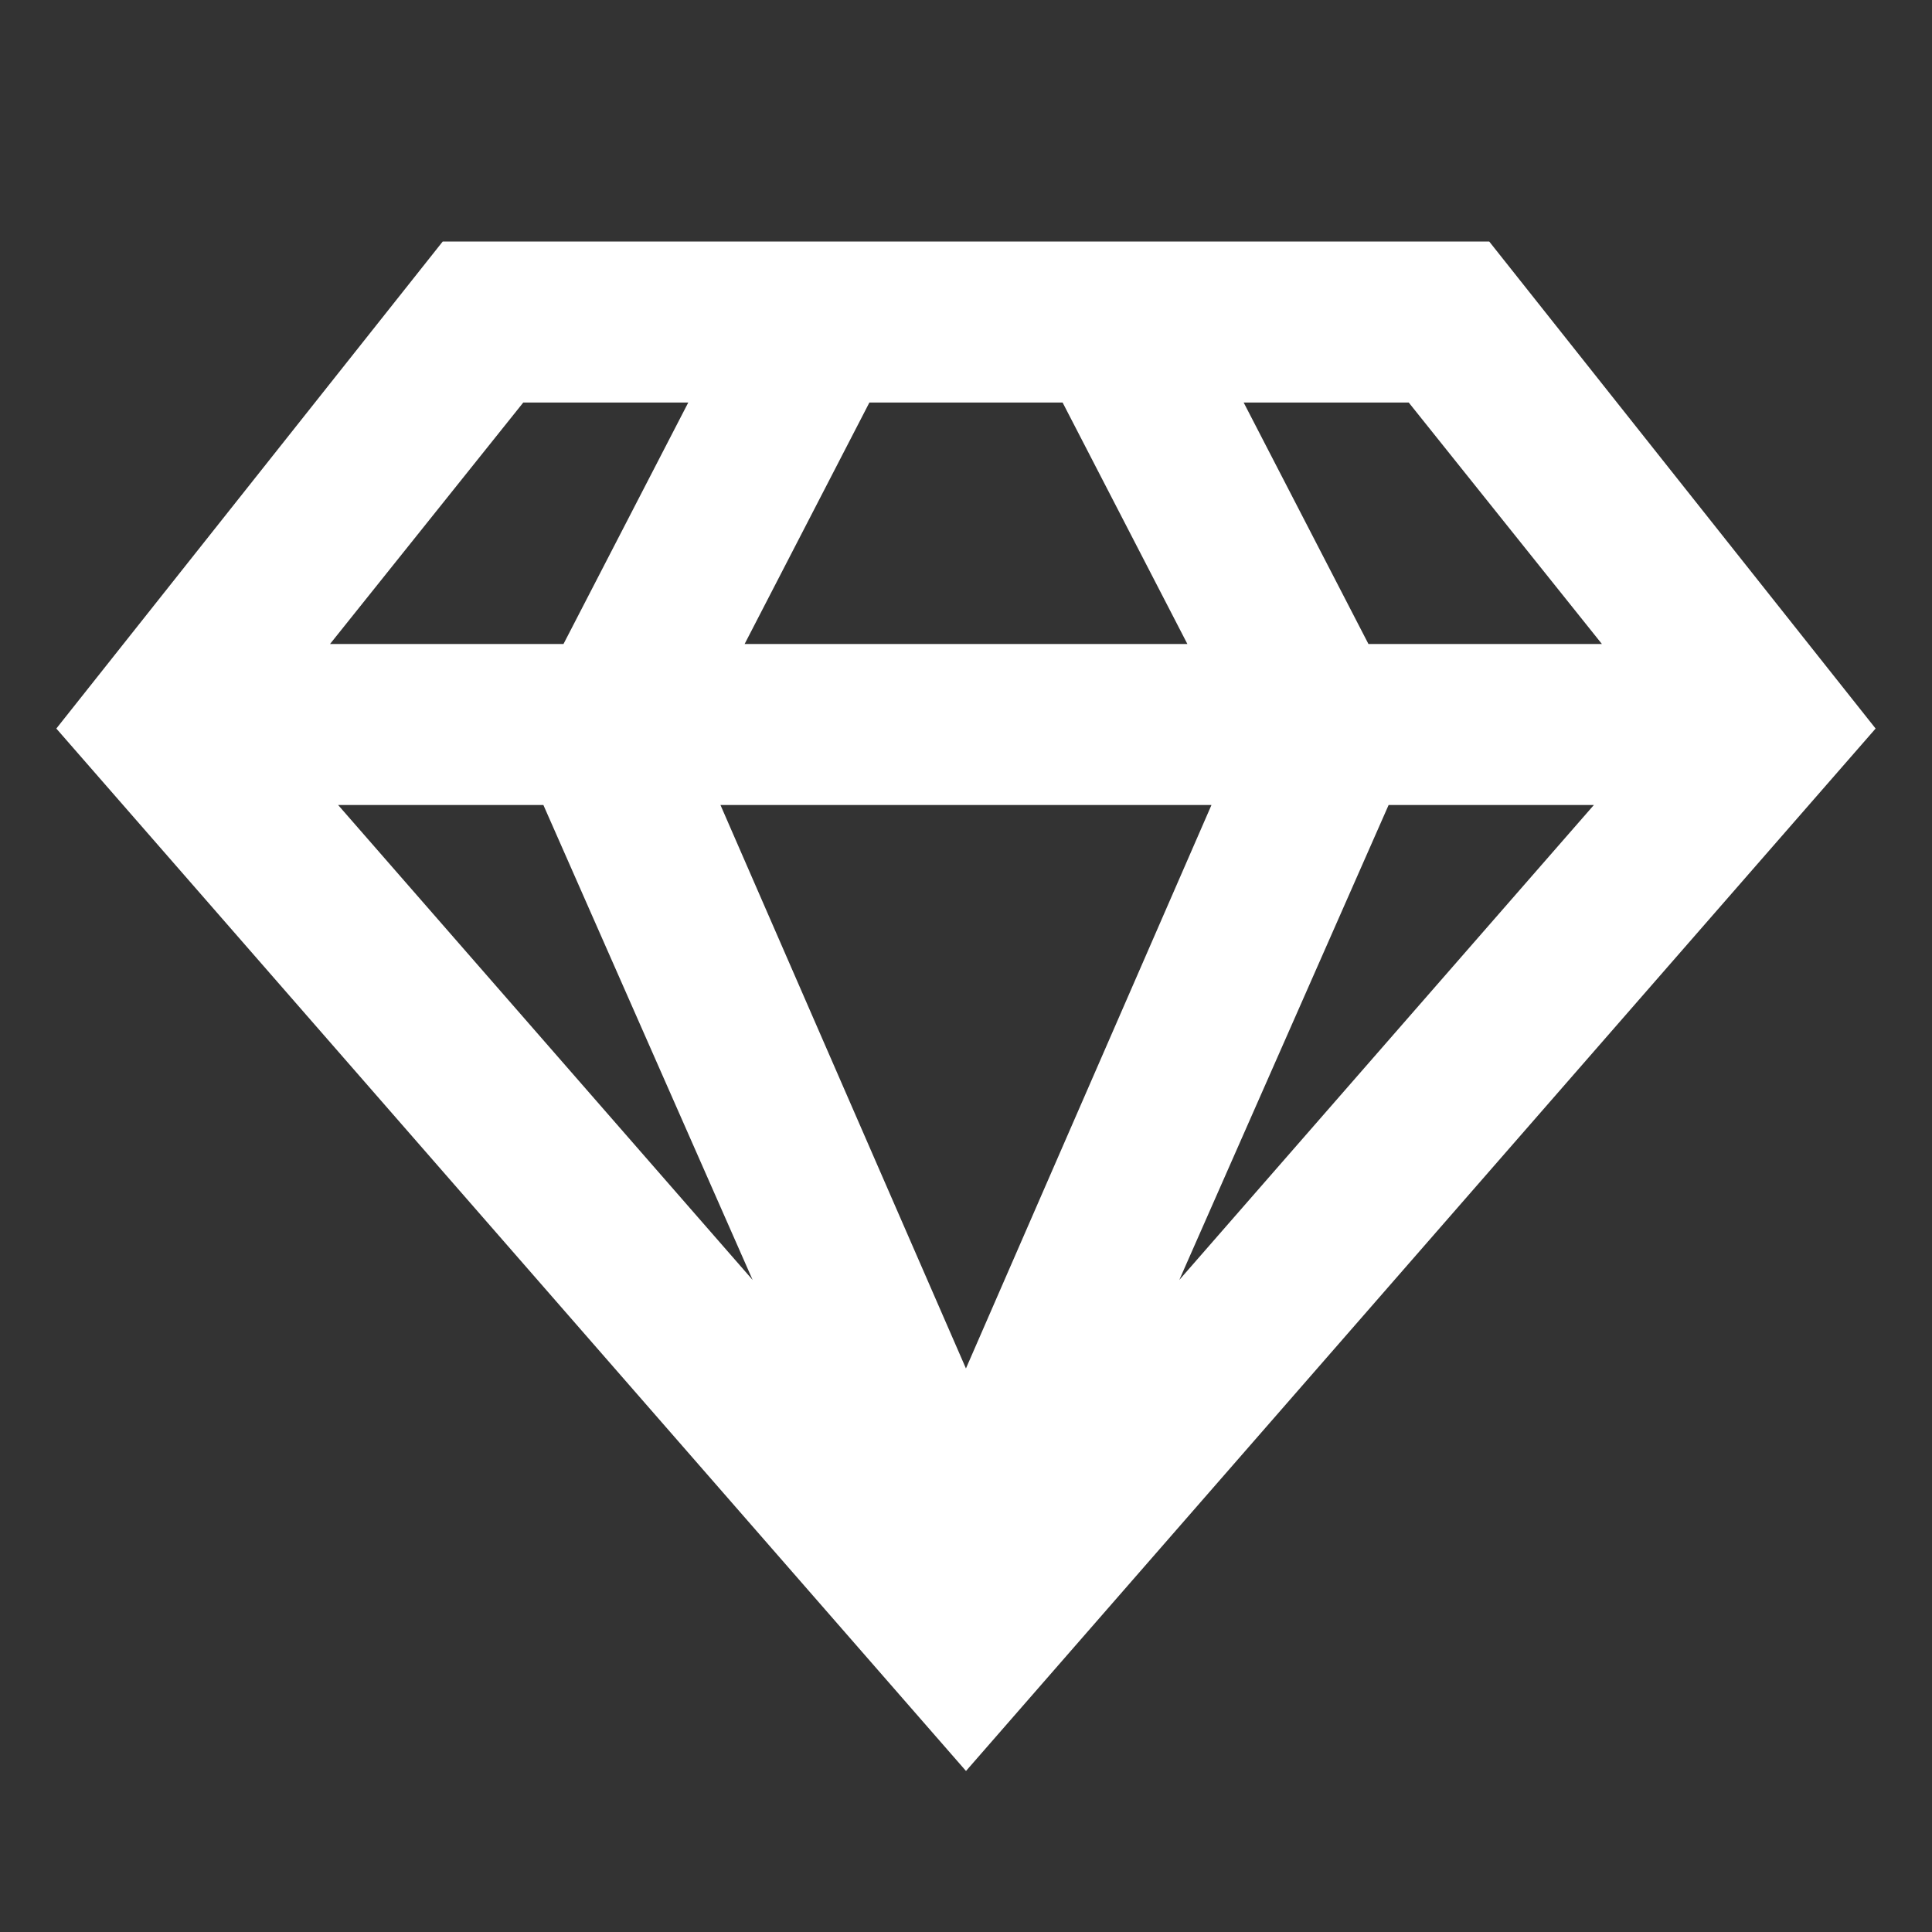 <svg data-name="Layer 2" xmlns="http://www.w3.org/2000/svg" width="32" height="32" viewBox="0 0 32 32">
    <rect x="0" y="0" width="32" height="32" fill="#333333" stroke="none"/>
    <g data-name="invisible box">
        <path data-name="Rectangle 24223" style="fill:none" d="M0 0h32v32H0z"/>
    </g>
    <g data-name="Q3 icons">
        <path data-name="Path 16923" d="M25.133 6H7.8l-6.4 8.067 15.067 17.266 15.066-17.266zM9.467 15.333l3.466 7.867-6.866-7.867zm2.933 0h8.133l-4.067 9.333zm11.067 0h3.4L20 23.2zm.333-6.666 3.2 4h-3.867l-2.067-4zm-5.733 0 2.067 4H12.8l2.067-4zm-8.933 0h2.733l-2.067 4H5.933z" transform="translate(-.467 -2)" style="fill:#fff"/>
    </g>
</svg>
